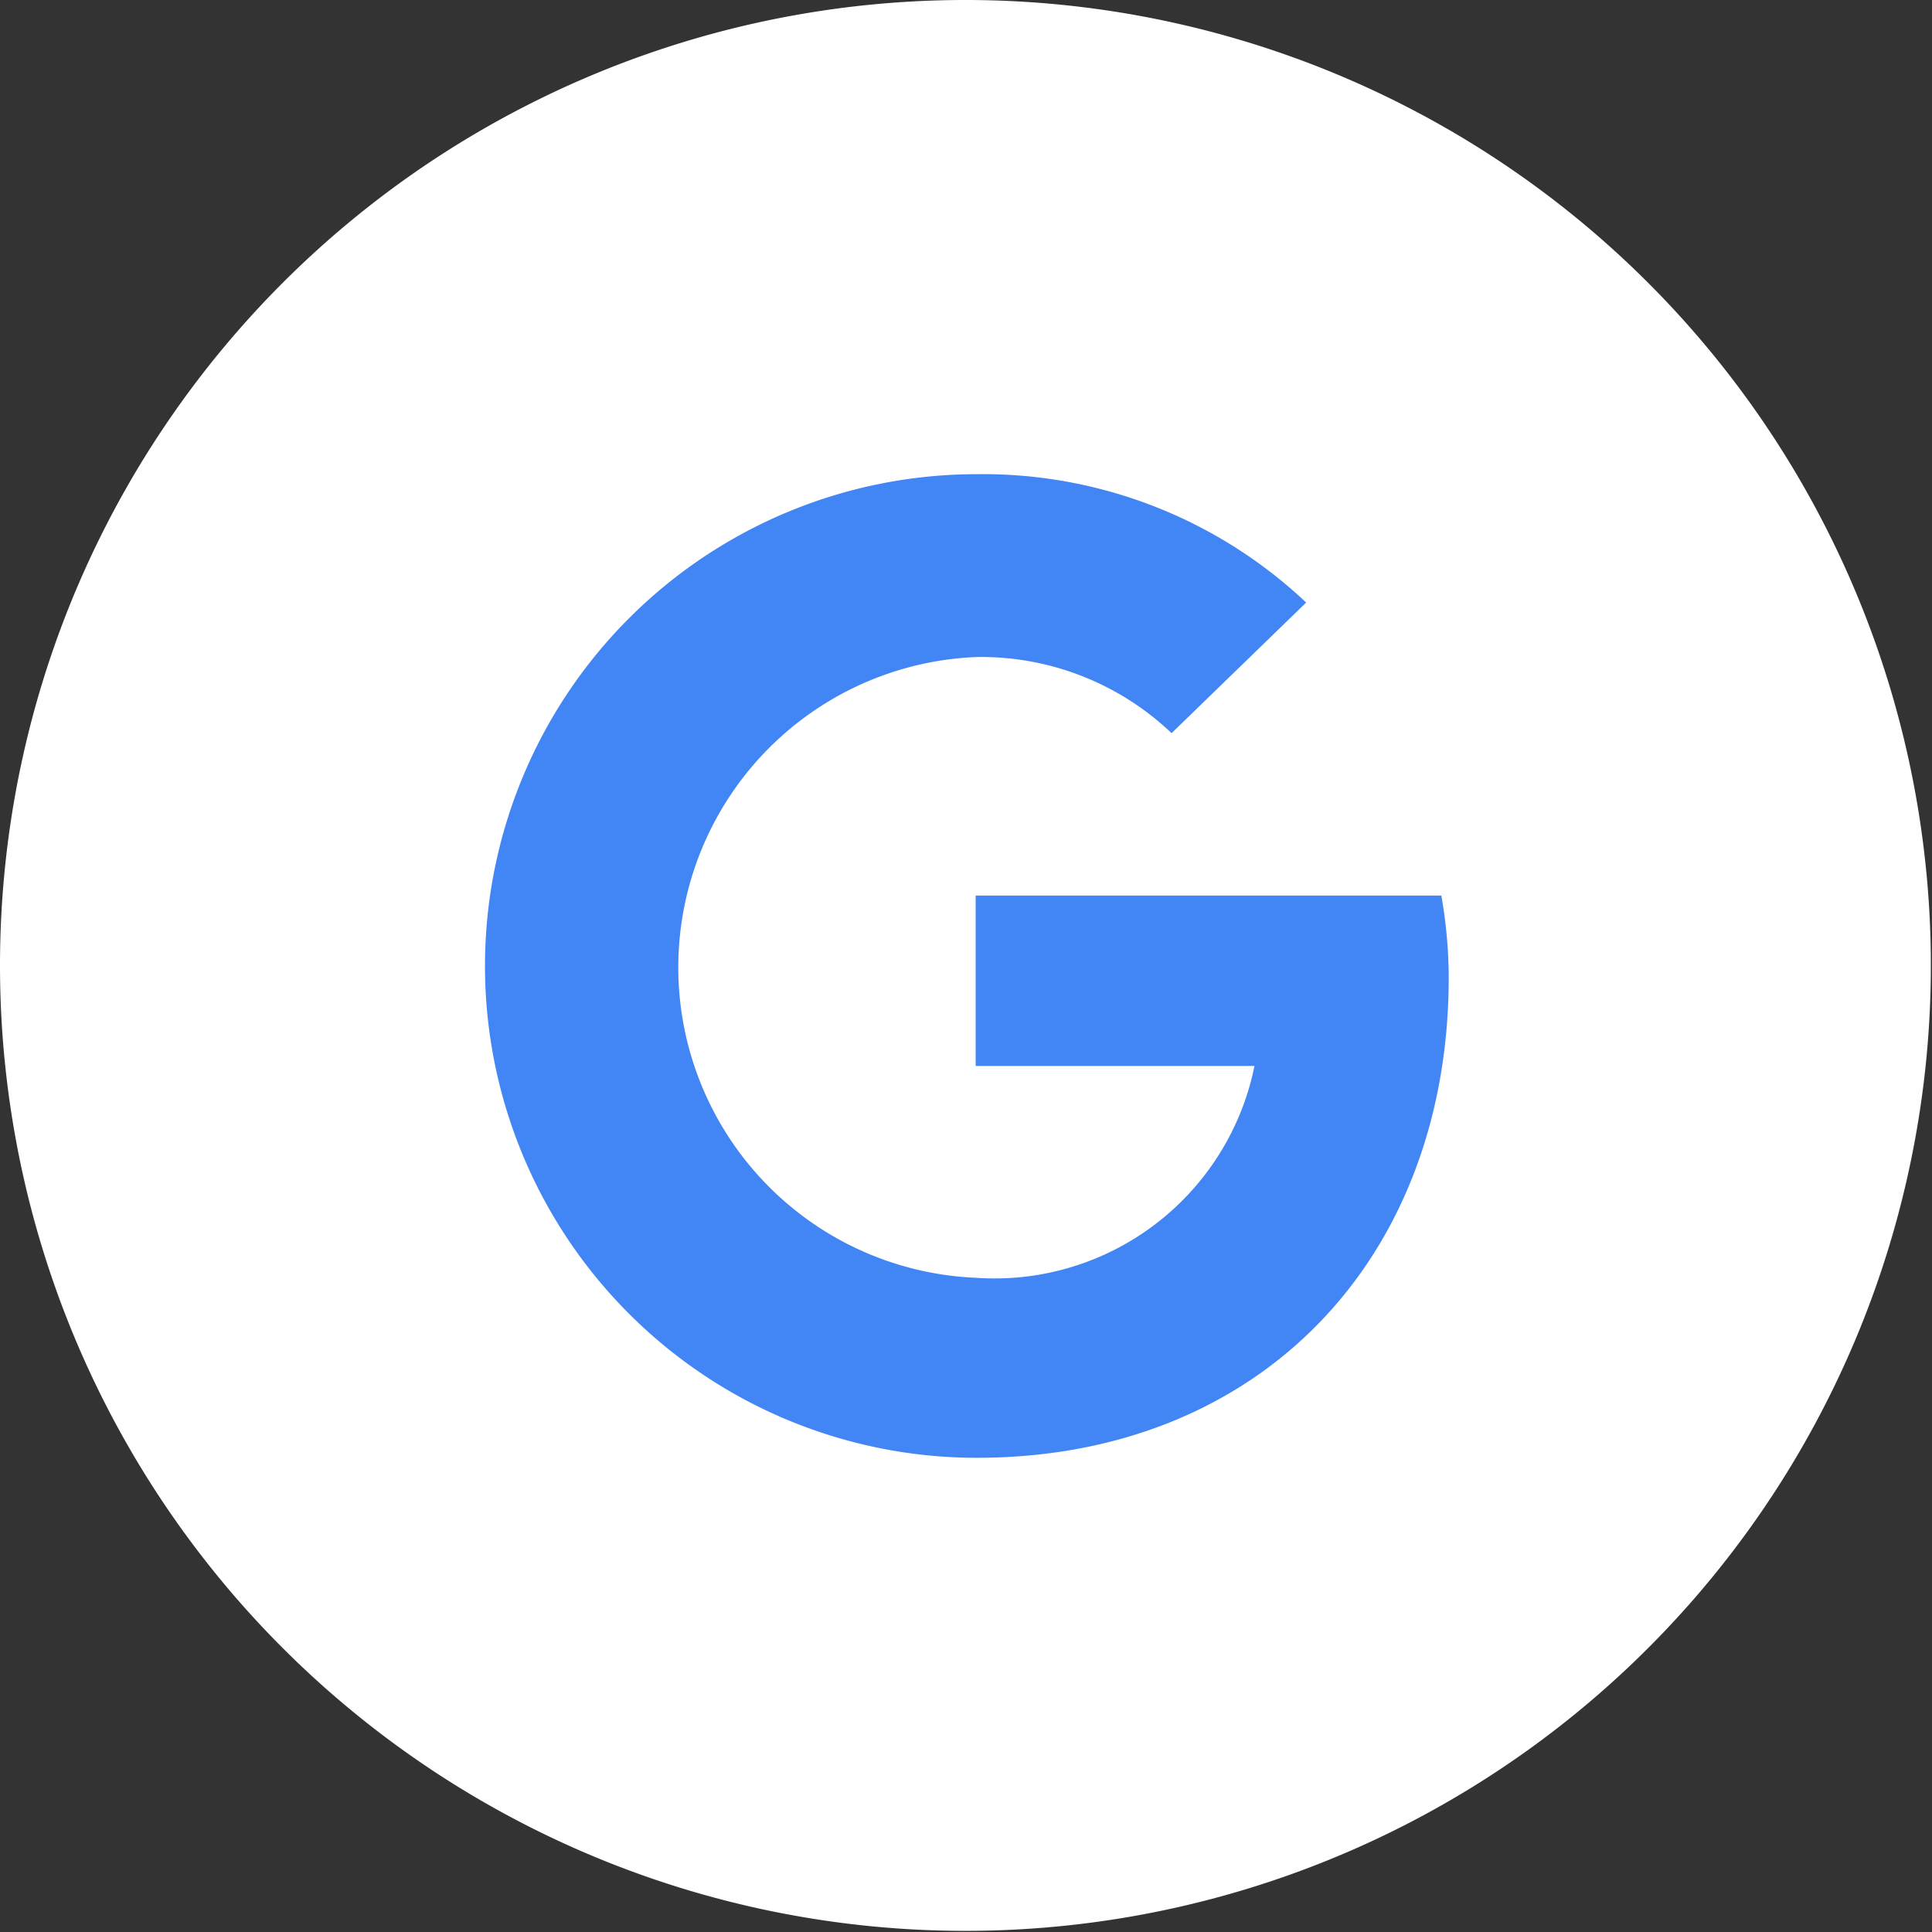 <svg xmlns="http://www.w3.org/2000/svg" viewBox="0 0 34.02 34.02">
    <rect x="0" y="0" width="34.02" height="34.02" fill="#333333" stroke="none"/>
    <path fill="#ffffff" d="M17,34A17,17,0,1,0,0,17,17,17,0,0,0,17,34"></path>
    <path fill="#4285f4" d="M17.18,15.77v3h4.91a4.67,4.67,0,0,1-4.91,3.73,5.47,5.47,0,0,1,0-10.93,4.86,4.86,0,0,1,3.45,1.34L23,10.61a8.29,8.29,0,0,0-5.8-2.26,8.66,8.66,0,0,0,0,17.32c5,0,8.31-3.52,8.31-8.46a8.44,8.44,0,0,0-.13-1.44Z" />
</svg>